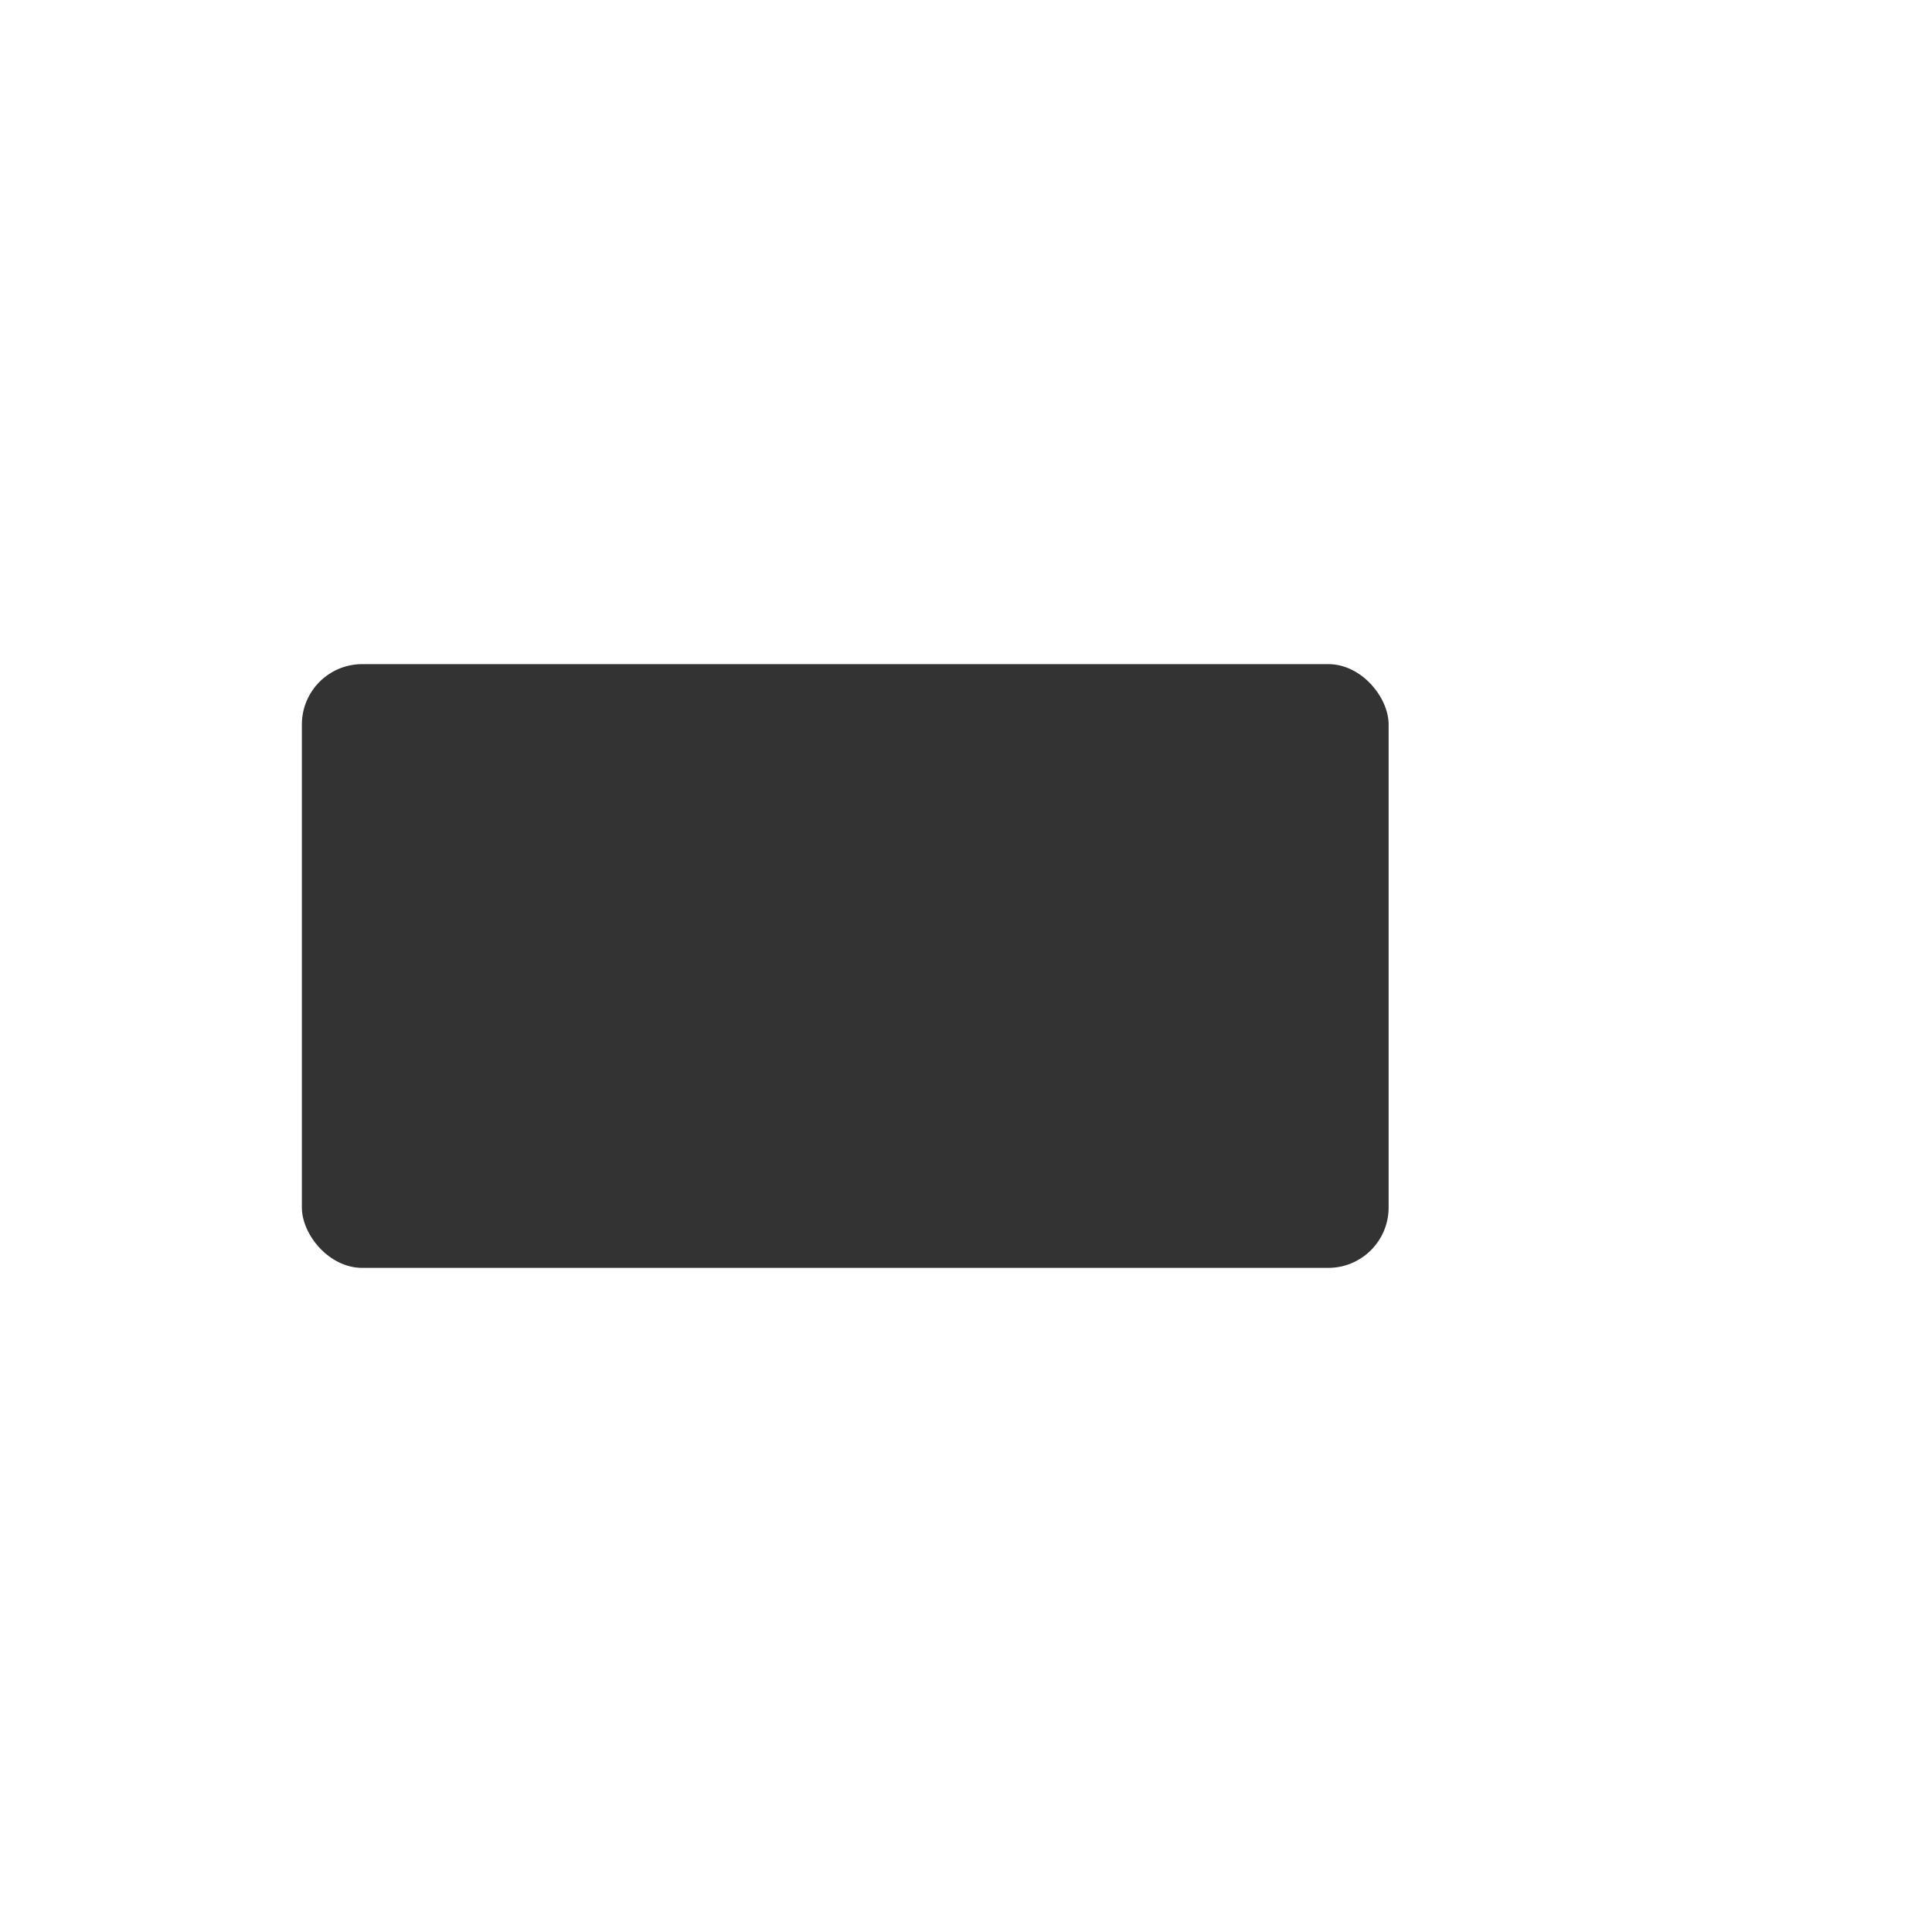 <svg xmlns="http://www.w3.org/2000/svg" id="svg199" width="32" height="32" version="1.0">
<defs id="defs3">
<style id="current-color-scheme" type="text/css">
.ColorScheme-Contrast{color:#333}
</style>
</defs>
<g id="Fill90" transform="translate(32 34)">
<path id="rect1415" d="M-32-34H0v32h-32z" style="fill:none;stroke-width:1.97;stroke-linecap:round;stroke-linejoin:round"/>
<rect id="rect1419" width="18" height="10" x="-27" y="-23" fill="currentColor" class="ColorScheme-Contrast" rx="1" ry="1"/>
</g>
</svg>
